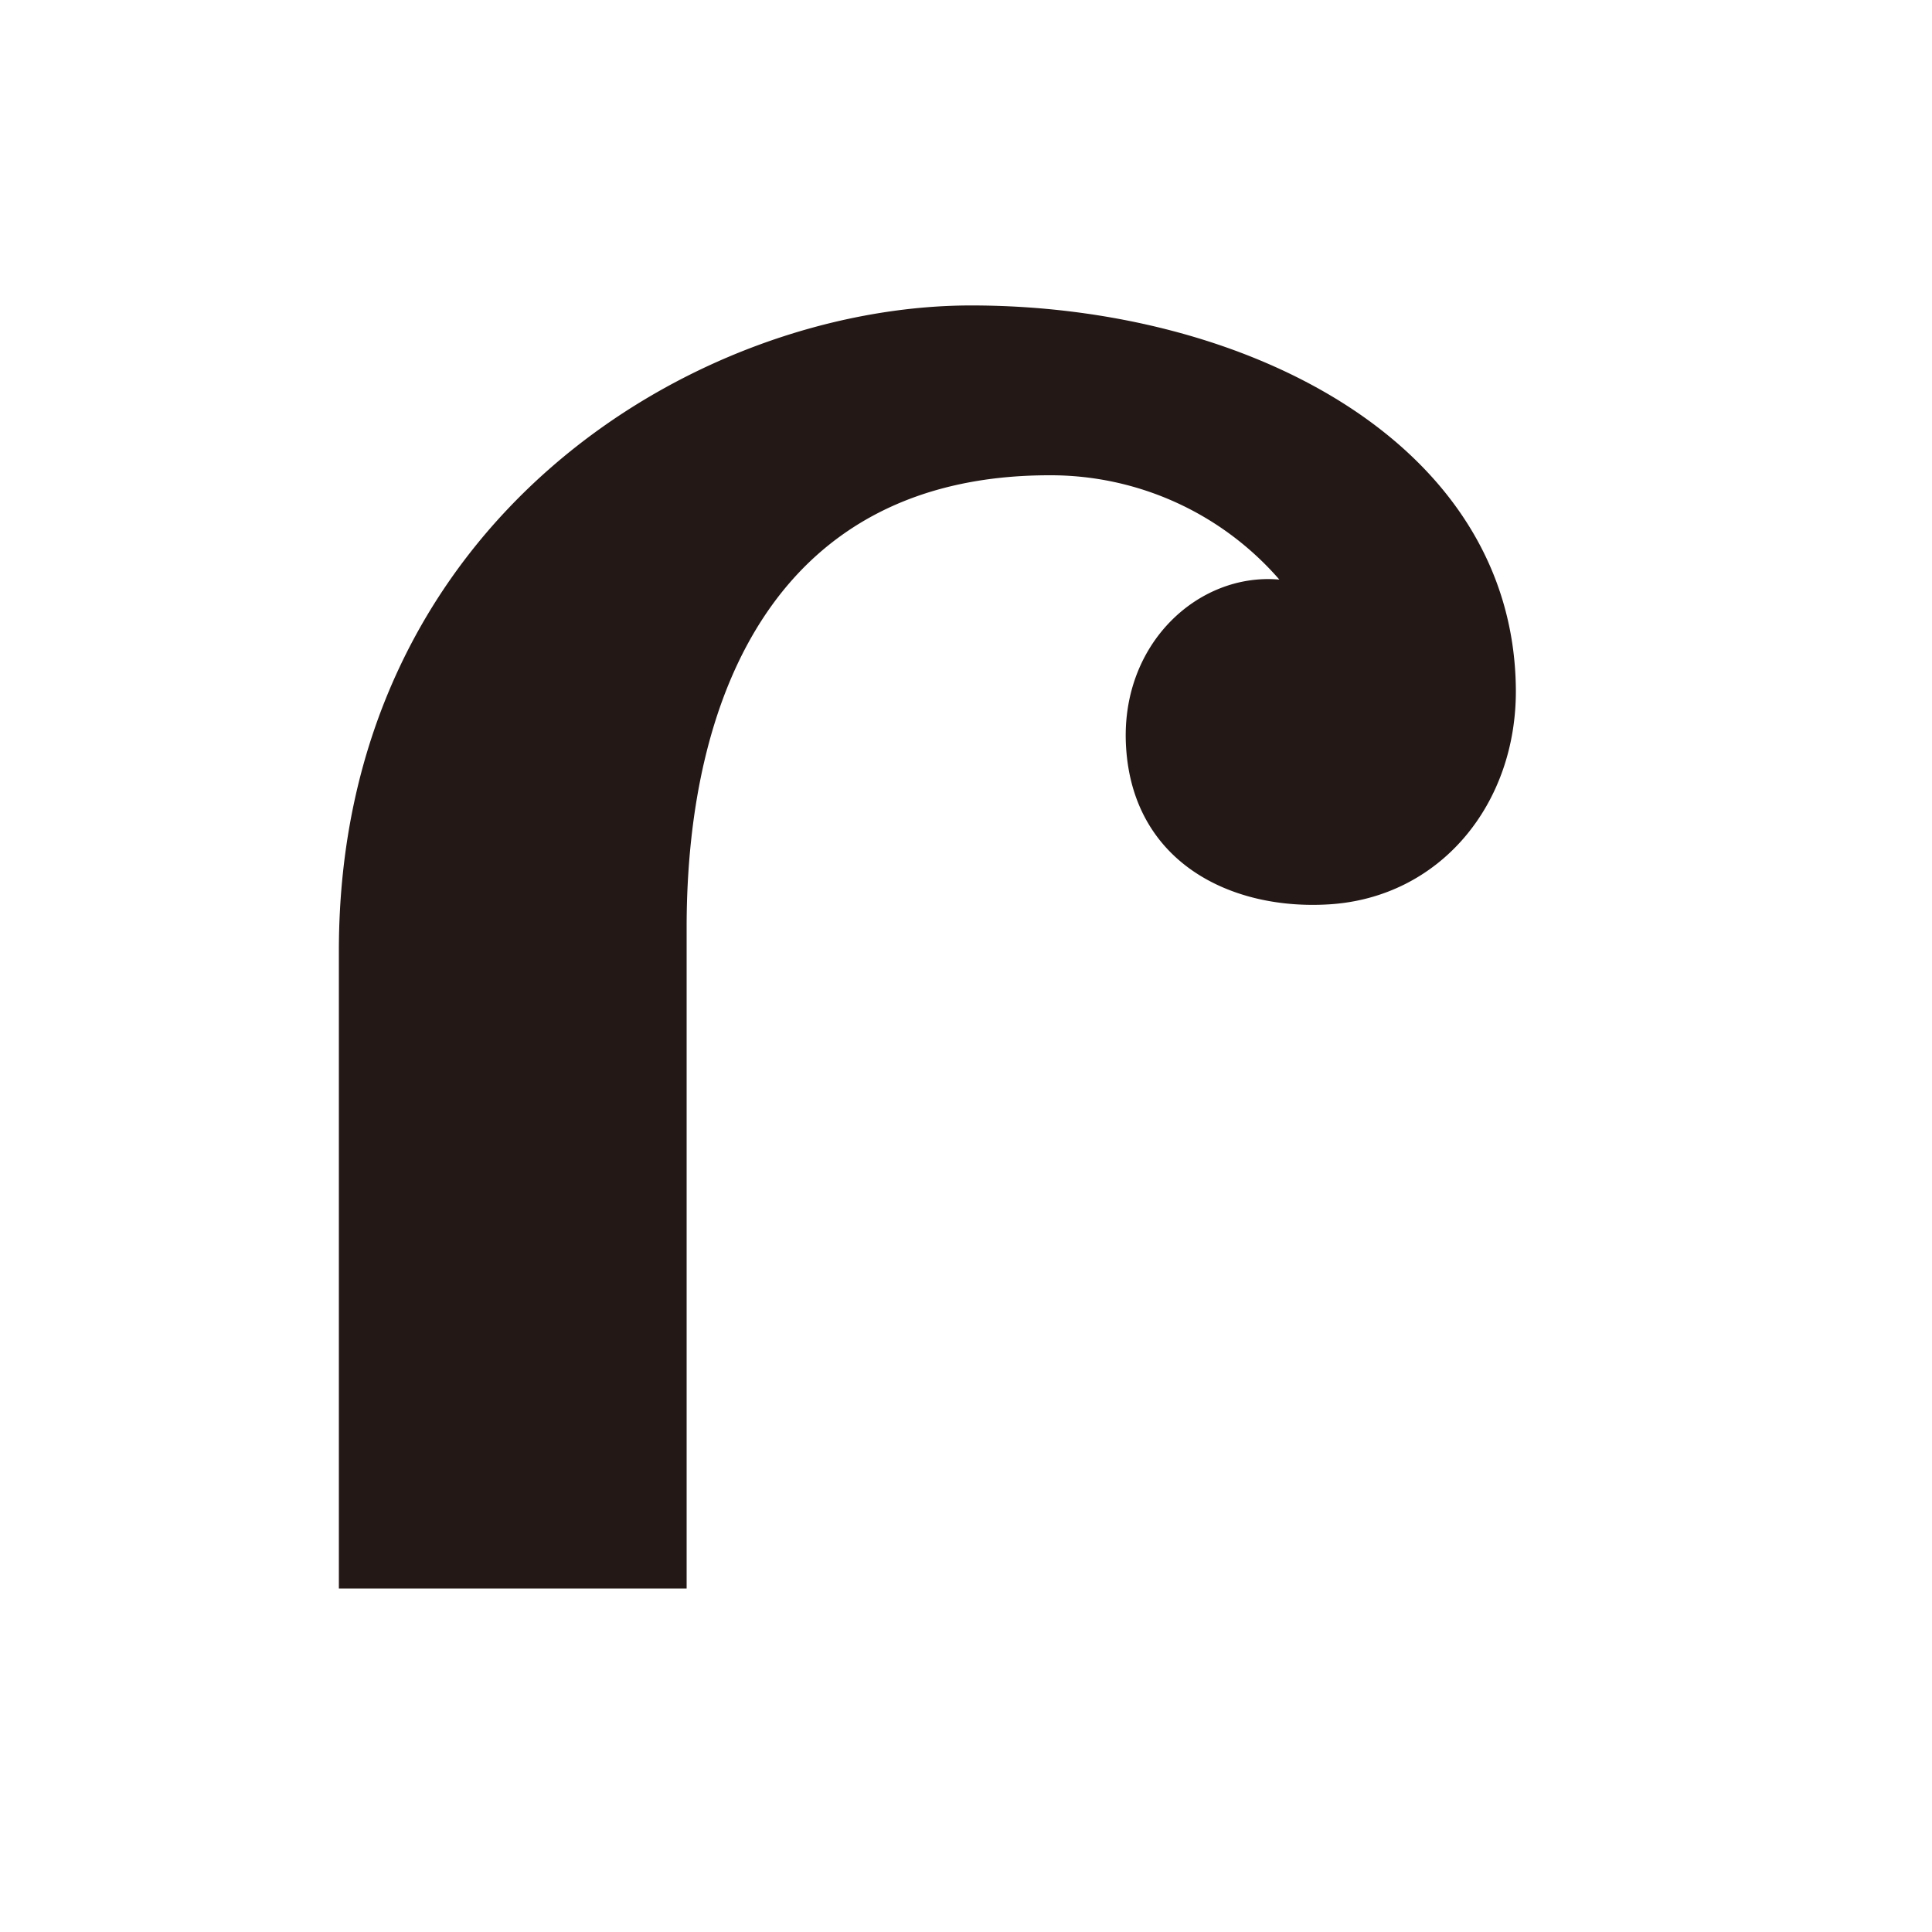 <svg id="图层_1" data-name="图层 1" xmlns="http://www.w3.org/2000/svg" viewBox="0 0 100 100"><defs><style>.cls-1{fill:#231815;}</style></defs><title>logohunt01</title><path class="cls-1" d="M66.22,30c-4.2-.38-8.3,3.36-7.93,8.74.39,5.87,5.38,8.38,10.49,8.07,5.77-.35,9.74-5.2,9.68-11.16-.13-12.76-14-19.84-28.19-19.84S17.54,26.89,17.54,49.22v33h18V48c0-12.1,4.7-23.4,18.78-23.4A15.68,15.68,0,0,1,66.22,30"/></svg>